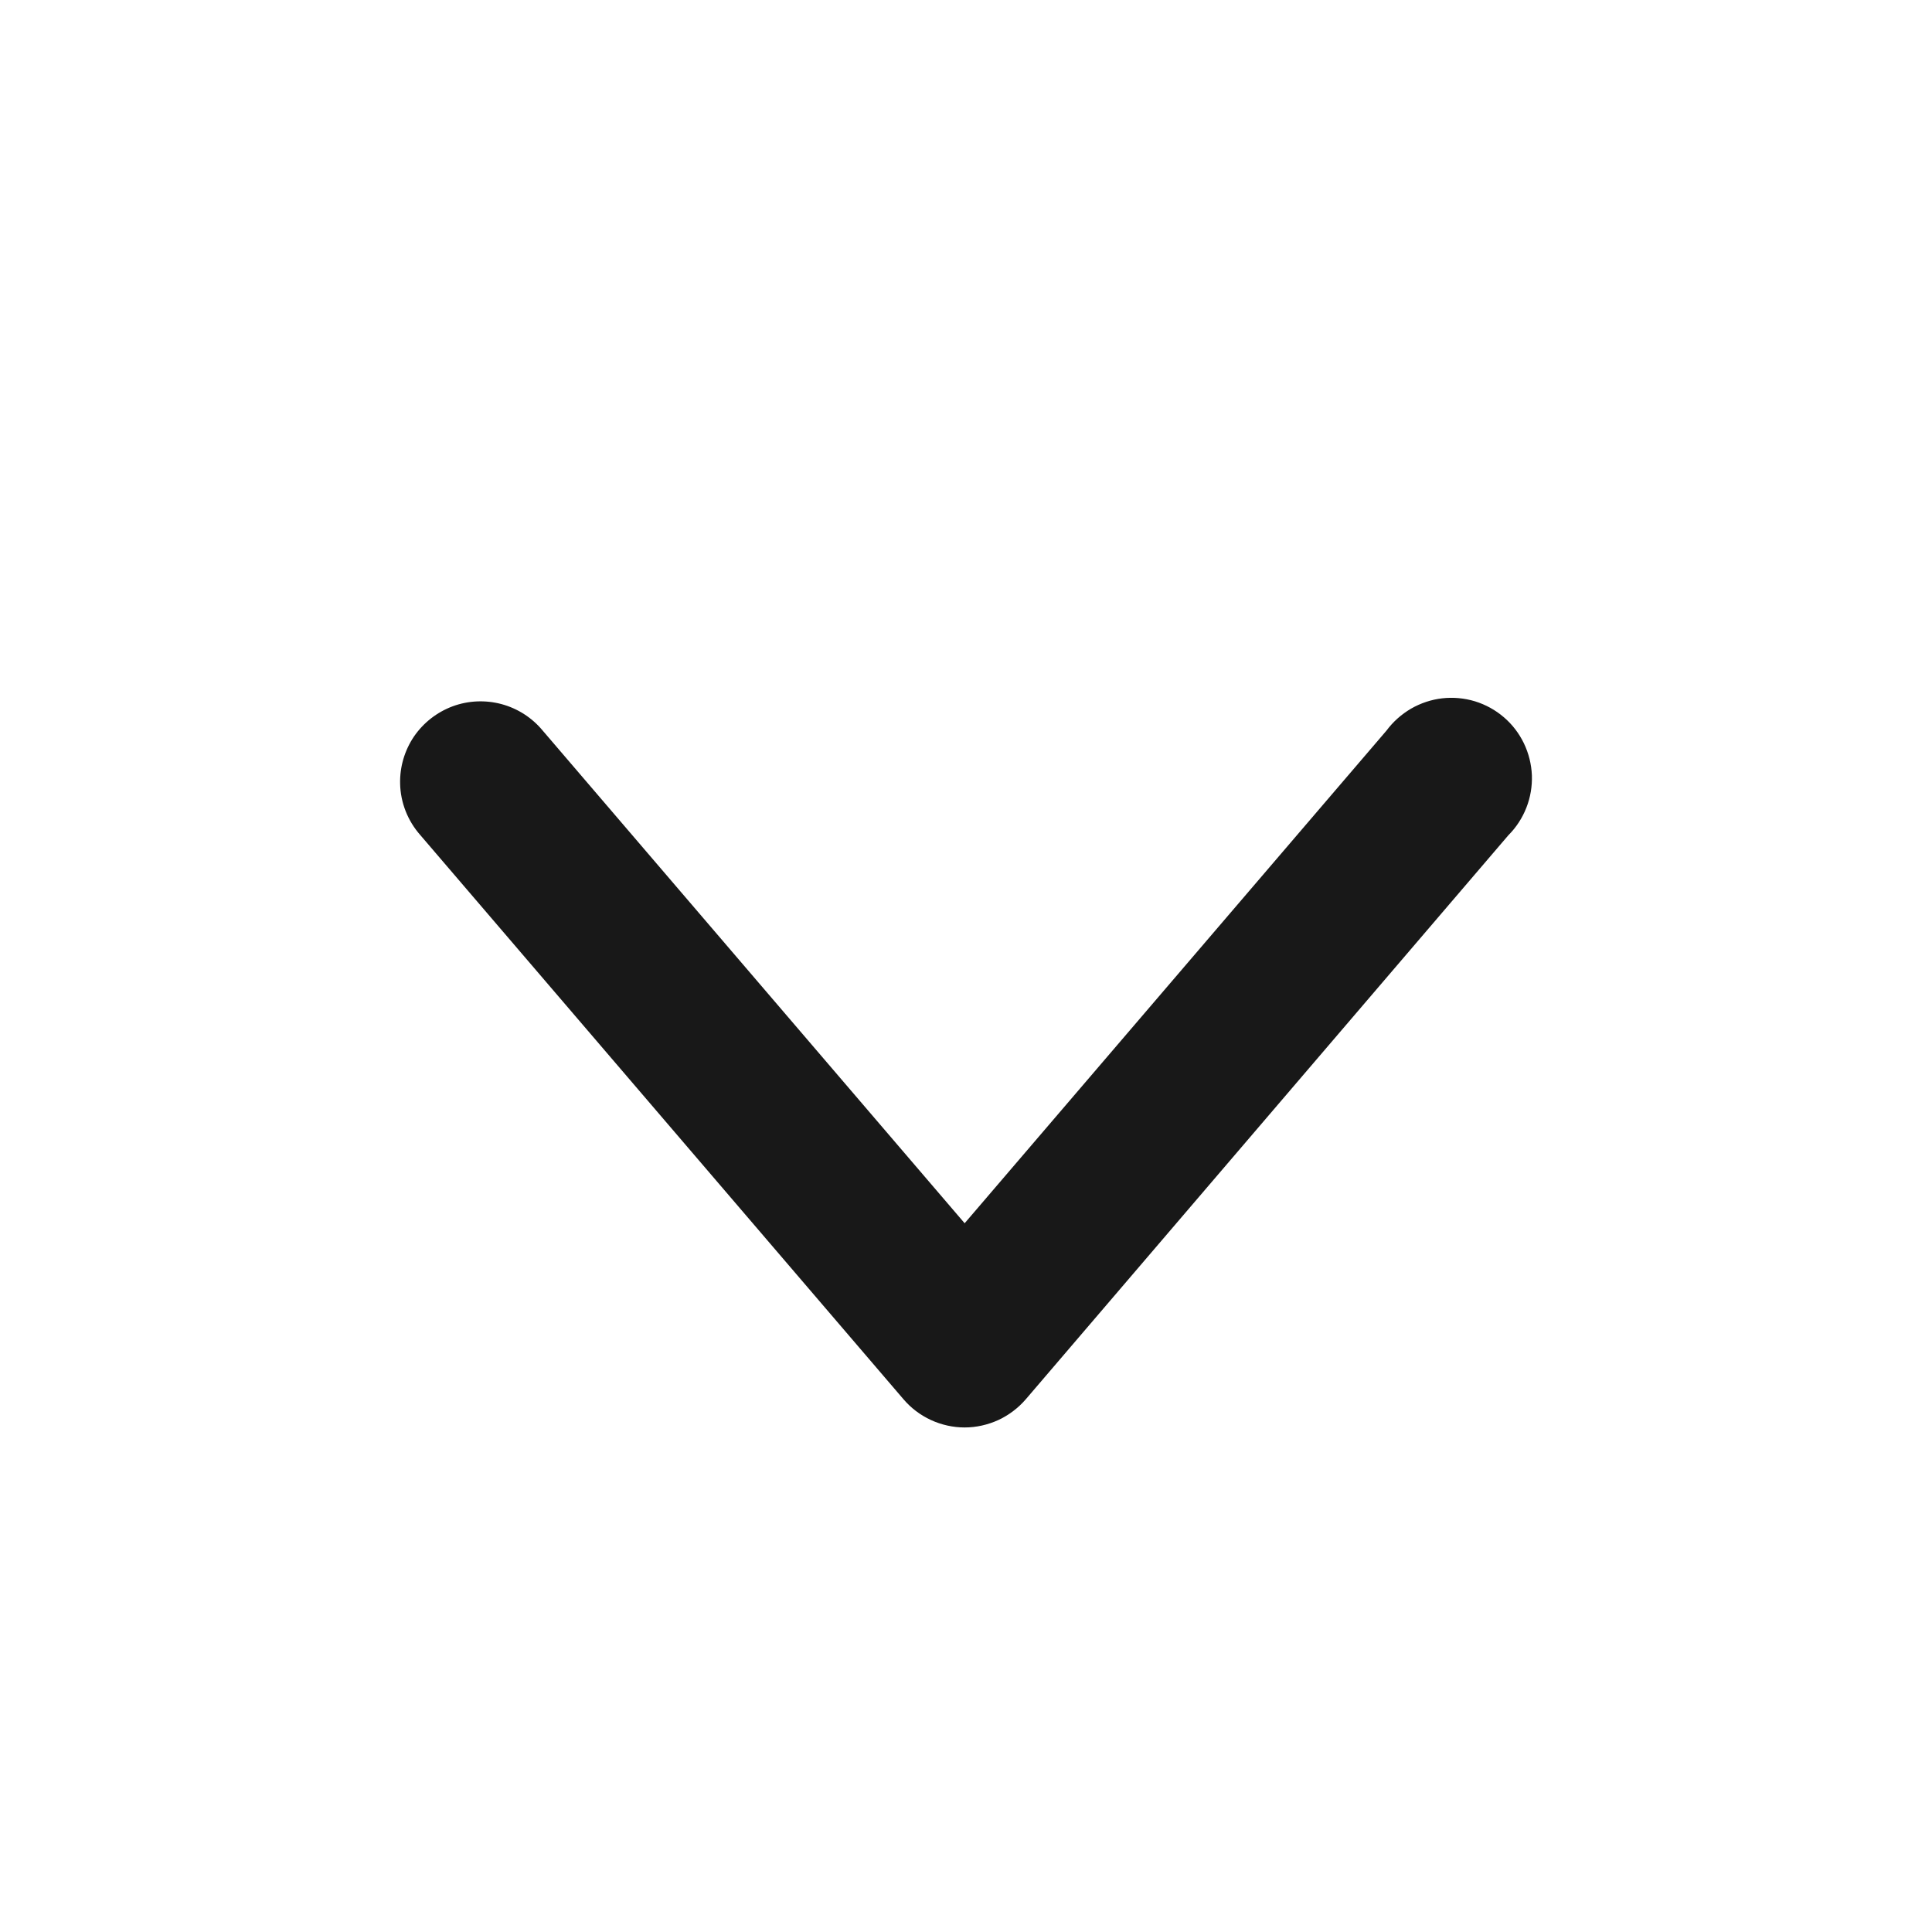<svg width="20" height="20" viewBox="0 0 20 20" fill="none" xmlns="http://www.w3.org/2000/svg">
<path d="M4.142 8.112C4.138 7.939 4.188 7.769 4.285 7.625C4.383 7.482 4.522 7.373 4.685 7.312C4.847 7.252 5.024 7.244 5.192 7.289C5.359 7.334 5.508 7.43 5.618 7.563L9.986 12.663L14.353 7.563C14.421 7.471 14.508 7.394 14.607 7.336C14.706 7.279 14.816 7.242 14.93 7.229C15.044 7.216 15.16 7.227 15.269 7.26C15.379 7.294 15.481 7.35 15.568 7.425C15.655 7.499 15.725 7.591 15.775 7.694C15.825 7.798 15.853 7.91 15.858 8.025C15.862 8.14 15.843 8.254 15.801 8.361C15.759 8.468 15.696 8.565 15.615 8.646L10.62 14.484C10.541 14.576 10.444 14.649 10.335 14.7C10.225 14.75 10.106 14.777 9.986 14.777C9.865 14.777 9.746 14.75 9.637 14.7C9.527 14.649 9.43 14.576 9.352 14.484L4.352 8.646C4.221 8.498 4.146 8.309 4.142 8.112L4.142 8.112Z" fill="#181818"/>
</svg>
